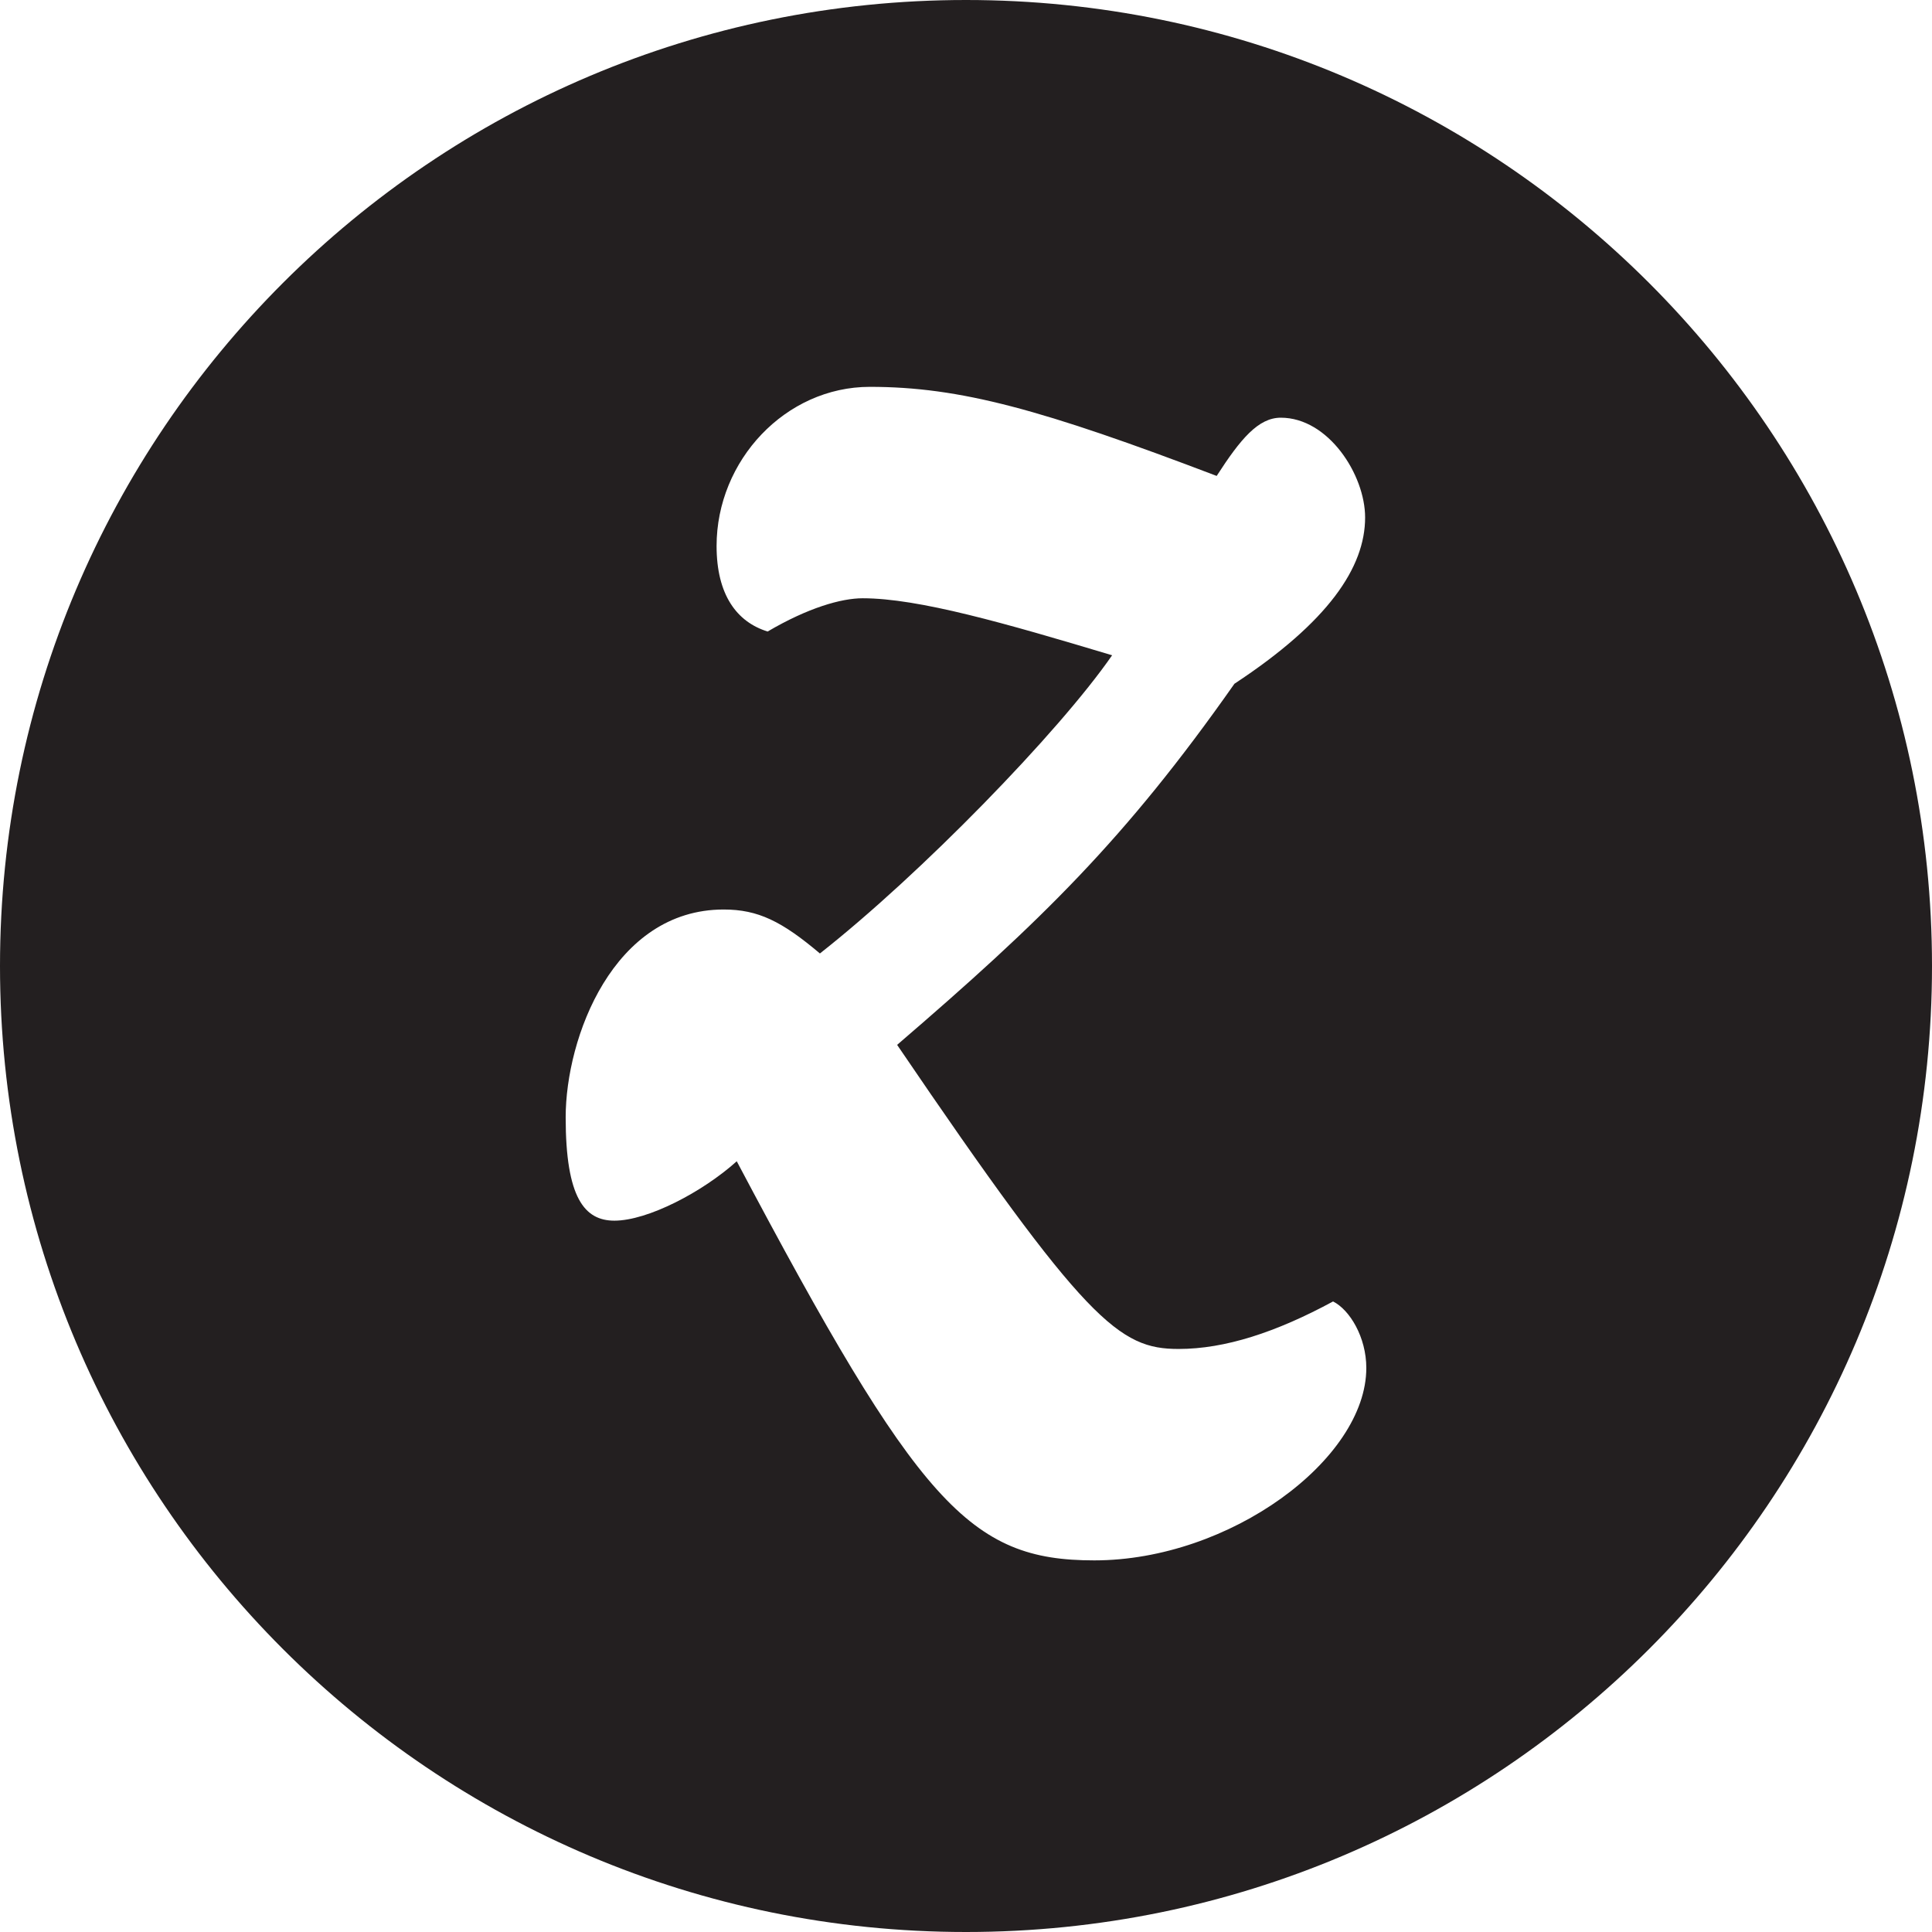<?xml version="1.0" encoding="utf-8"?>
<!-- Generator: Adobe Illustrator 17.0.0, SVG Export Plug-In . SVG Version: 6.00 Build 0)  -->
<!DOCTYPE svg PUBLIC "-//W3C//DTD SVG 1.1 Tiny//EN" "http://www.w3.org/Graphics/SVG/1.1/DTD/svg11-tiny.dtd">
<svg version="1.1" baseProfile="tiny" id="Layer_1" xmlns="http://www.w3.org/2000/svg" xmlns:xlink="http://www.w3.org/1999/xlink"
	 x="0px" y="0px" width="100px" height="100px" viewBox="0 0 100 100" xml:space="preserve">
<path fill="#231F20" d="M50,0C22.386,0,0,22.386,0,50s22.386,50,50,50s50-22.386,50-50S77.614,0,50,0z M56.64,80.765
	c-6.455,0-9.1-2.889-18.506-20.658c-1.783,1.6-4.611,3.074-6.334,3.074c-1.537,0-2.521-1.168-2.521-5.348
	c0-4.118,2.461-10.757,8.18-10.757c1.781,0,3.012,0.613,4.979,2.275c5.166-4.059,12.359-11.438,15.125-15.434
	c-5.533-1.66-10.021-2.951-12.912-2.951c-1.105,0-2.828,0.492-4.918,1.721c-1.598-0.492-2.643-1.904-2.643-4.426
	c0-4.428,3.566-8.238,7.932-8.238c4.672,0,8.914,1.168,17.953,4.611c1.229-1.906,2.15-3.014,3.32-3.014
	c2.459,0,4.363,2.951,4.363,5.164c0,2.582-1.904,5.41-6.764,8.607c-5.654,8.055-10.021,12.297-17.459,18.691
	c9.775,14.387,11.496,15.74,14.57,15.74c2.398,0,5.043-0.861,7.994-2.459c0.859,0.43,1.721,1.844,1.721,3.443
	C70.72,75.538,63.65,80.765,56.64,80.765z"/>
</svg>
